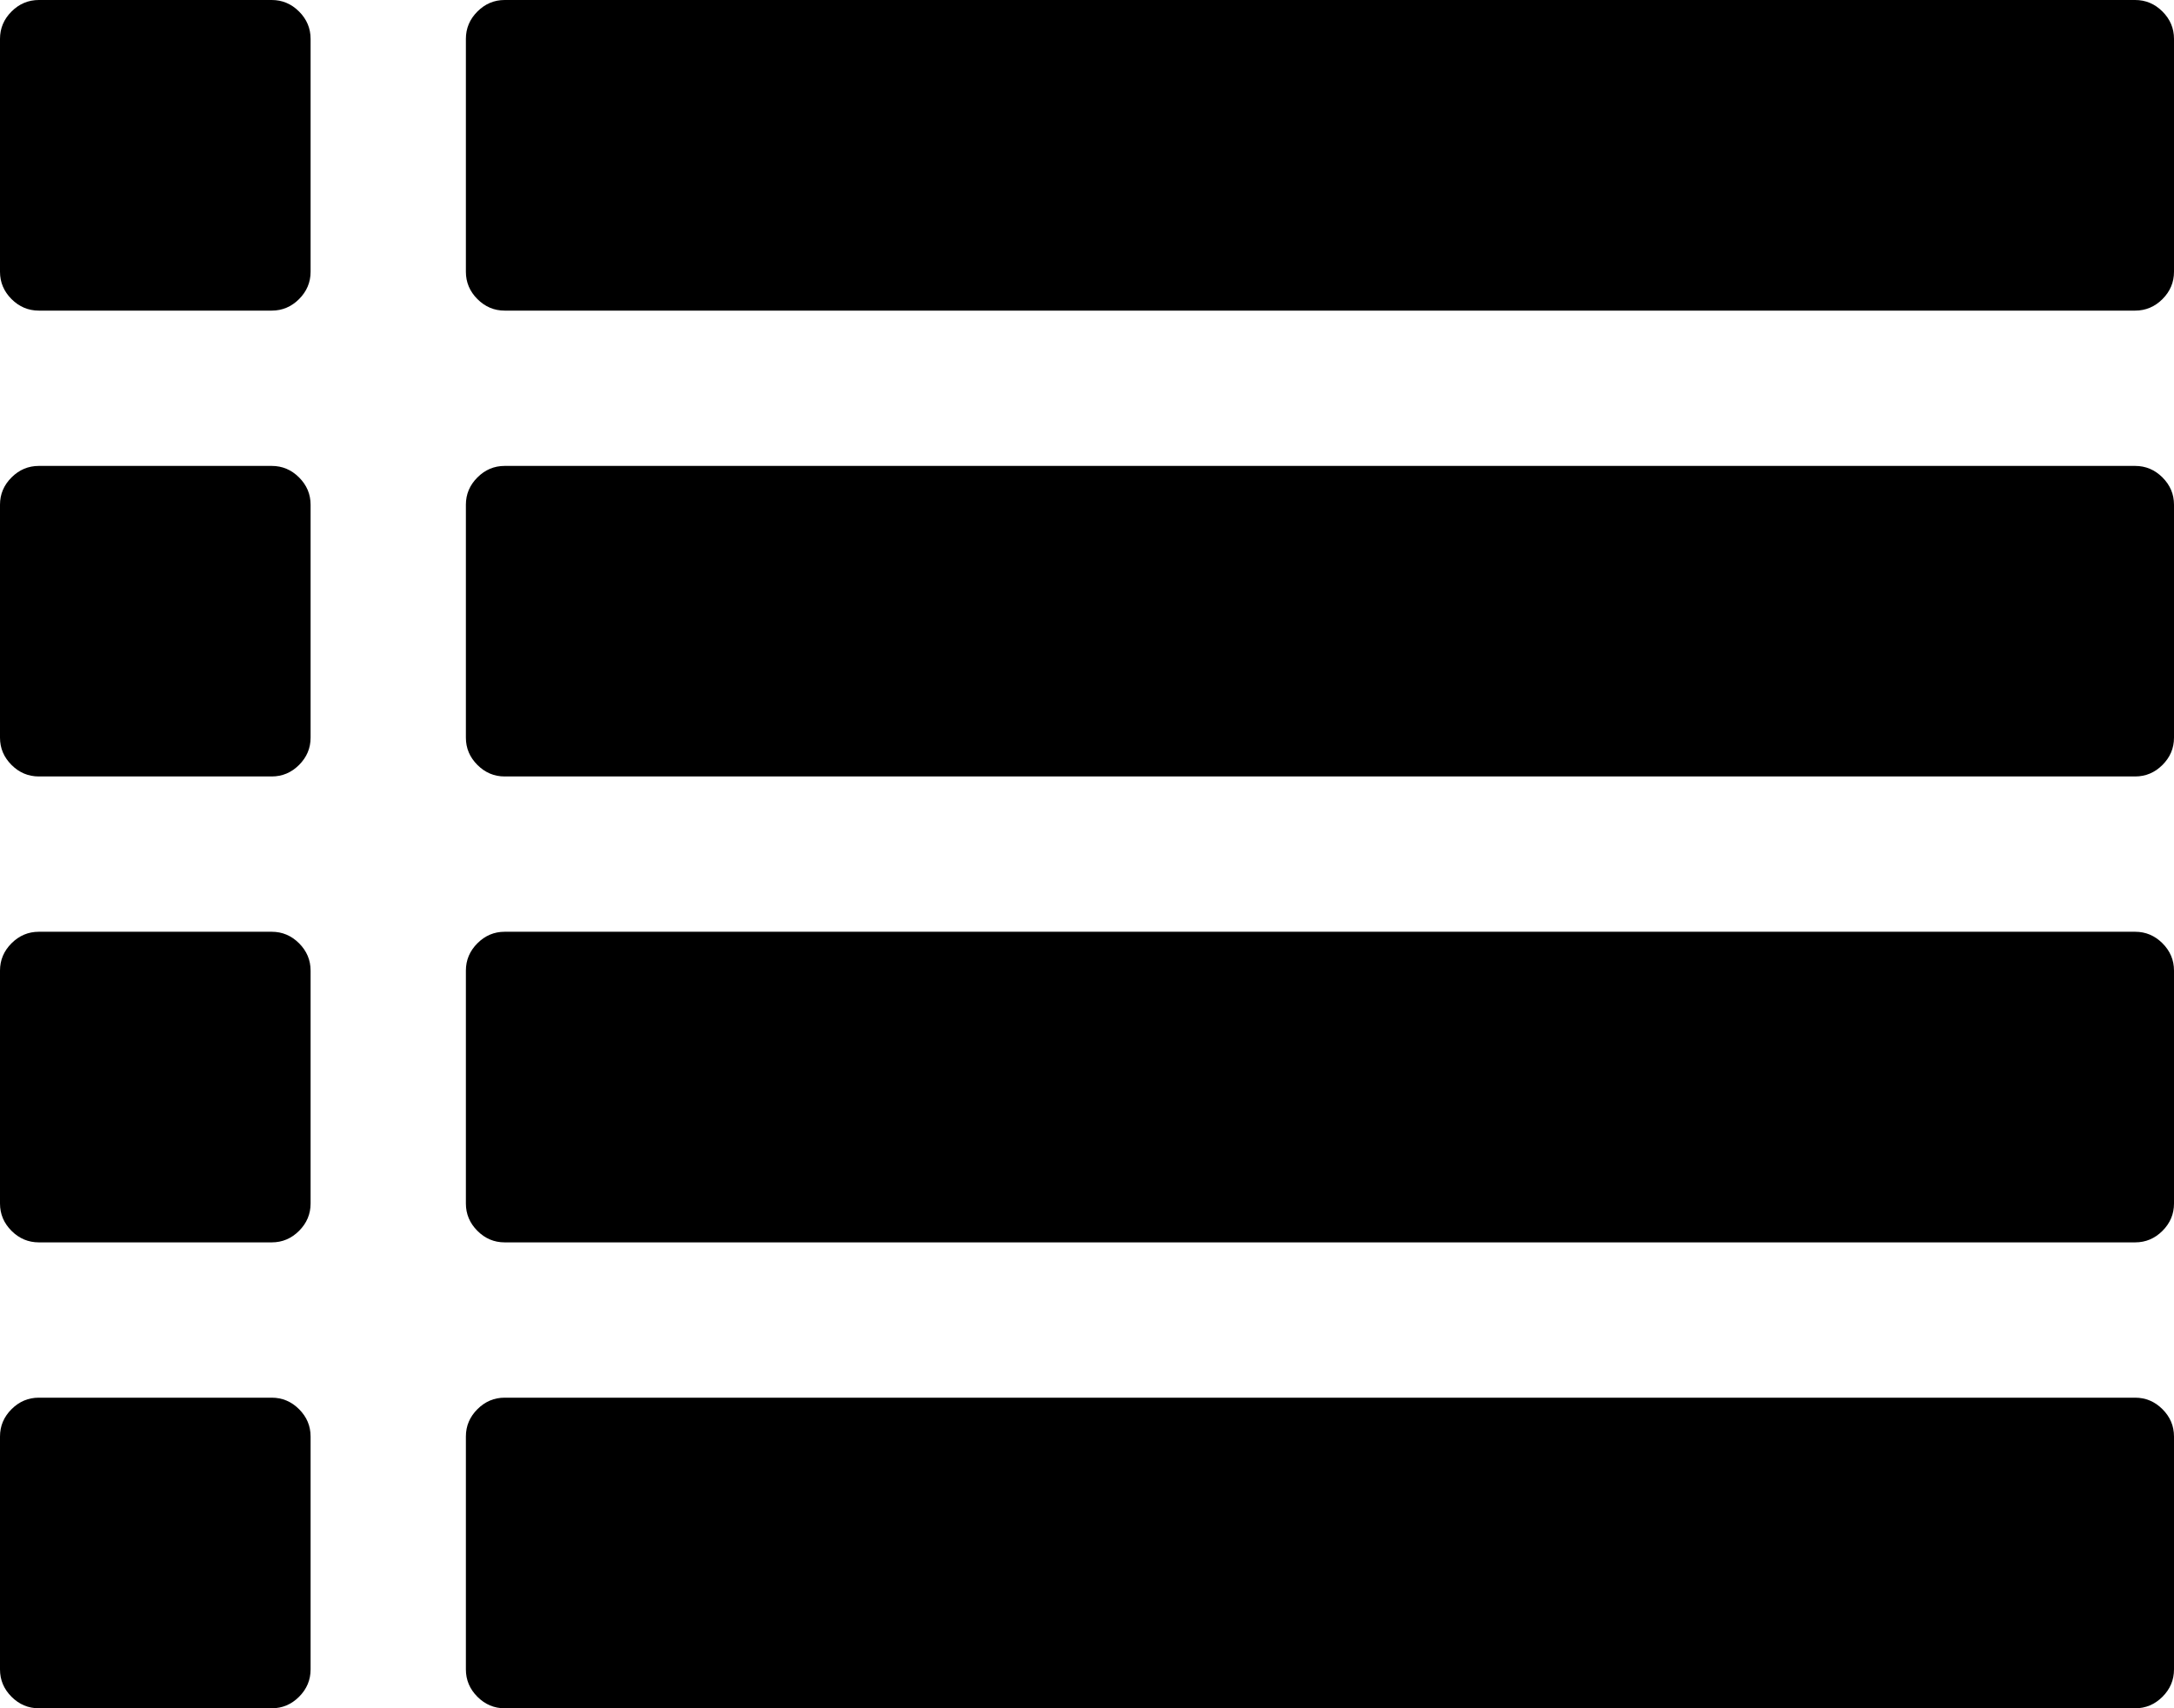<svg width="30" height="23.571" viewBox="0 -47.143 30 23.571" xmlns="http://www.w3.org/2000/svg"><path d="M4.286 -27.321L4.286 -24.107C4.286 -23.962 4.233 -23.836 4.127 -23.73C4.021 -23.624 3.895 -23.571 3.75 -23.571L0.536 -23.571C0.391 -23.571 0.265 -23.624 0.159 -23.73C0.053 -23.836 0 -23.962 0 -24.107L0 -27.321C0 -27.467 0.053 -27.592 0.159 -27.698C0.265 -27.804 0.391 -27.857 0.536 -27.857L3.75 -27.857C3.895 -27.857 4.021 -27.804 4.127 -27.698C4.233 -27.592 4.286 -27.467 4.286 -27.321ZM4.286 -33.75L4.286 -30.536C4.286 -30.391 4.233 -30.265 4.127 -30.159C4.021 -30.053 3.895 -30 3.75 -30L0.536 -30C0.391 -30 0.265 -30.053 0.159 -30.159C0.053 -30.265 0 -30.391 0 -30.536L0 -33.75C0 -33.895 0.053 -34.021 0.159 -34.127C0.265 -34.233 0.391 -34.286 0.536 -34.286L3.75 -34.286C3.895 -34.286 4.021 -34.233 4.127 -34.127C4.233 -34.021 4.286 -33.895 4.286 -33.75ZM4.286 -40.179L4.286 -36.964C4.286 -36.819 4.233 -36.694 4.127 -36.588C4.021 -36.482 3.895 -36.429 3.75 -36.429L0.536 -36.429C0.391 -36.429 0.265 -36.482 0.159 -36.588C0.053 -36.694 0 -36.819 0 -36.964L0 -40.179C0 -40.324 0.053 -40.449 0.159 -40.555C0.265 -40.661 0.391 -40.714 0.536 -40.714L3.75 -40.714C3.895 -40.714 4.021 -40.661 4.127 -40.555C4.233 -40.449 4.286 -40.324 4.286 -40.179ZM30 -27.321L30 -24.107C30 -23.962 29.947 -23.836 29.841 -23.73C29.735 -23.624 29.609 -23.571 29.464 -23.571L6.964 -23.571C6.819 -23.571 6.694 -23.624 6.588 -23.73C6.482 -23.836 6.429 -23.962 6.429 -24.107L6.429 -27.321C6.429 -27.467 6.482 -27.592 6.588 -27.698C6.694 -27.804 6.819 -27.857 6.964 -27.857L29.464 -27.857C29.609 -27.857 29.735 -27.804 29.841 -27.698C29.947 -27.592 30 -27.467 30 -27.321ZM4.286 -46.607L4.286 -43.393C4.286 -43.248 4.233 -43.122 4.127 -43.016C4.021 -42.91 3.895 -42.857 3.75 -42.857L0.536 -42.857C0.391 -42.857 0.265 -42.91 0.159 -43.016C0.053 -43.122 0 -43.248 0 -43.393L0 -46.607C0 -46.752 0.053 -46.878 0.159 -46.984C0.265 -47.09 0.391 -47.143 0.536 -47.143L3.75 -47.143C3.895 -47.143 4.021 -47.09 4.127 -46.984C4.233 -46.878 4.286 -46.752 4.286 -46.607ZM30 -33.75L30 -30.536C30 -30.391 29.947 -30.265 29.841 -30.159C29.735 -30.053 29.609 -30 29.464 -30L6.964 -30C6.819 -30 6.694 -30.053 6.588 -30.159C6.482 -30.265 6.429 -30.391 6.429 -30.536L6.429 -33.75C6.429 -33.895 6.482 -34.021 6.588 -34.127C6.694 -34.233 6.819 -34.286 6.964 -34.286L29.464 -34.286C29.609 -34.286 29.735 -34.233 29.841 -34.127C29.947 -34.021 30 -33.895 30 -33.75ZM30 -40.179L30 -36.964C30 -36.819 29.947 -36.694 29.841 -36.588C29.735 -36.482 29.609 -36.429 29.464 -36.429L6.964 -36.429C6.819 -36.429 6.694 -36.482 6.588 -36.588C6.482 -36.694 6.429 -36.819 6.429 -36.964L6.429 -40.179C6.429 -40.324 6.482 -40.449 6.588 -40.555C6.694 -40.661 6.819 -40.714 6.964 -40.714L29.464 -40.714C29.609 -40.714 29.735 -40.661 29.841 -40.555C29.947 -40.449 30 -40.324 30 -40.179ZM30 -46.607L30 -43.393C30 -43.248 29.947 -43.122 29.841 -43.016C29.735 -42.91 29.609 -42.857 29.464 -42.857L6.964 -42.857C6.819 -42.857 6.694 -42.91 6.588 -43.016C6.482 -43.122 6.429 -43.248 6.429 -43.393L6.429 -46.607C6.429 -46.752 6.482 -46.878 6.588 -46.984C6.694 -47.09 6.819 -47.143 6.964 -47.143L29.464 -47.143C29.609 -47.143 29.735 -47.09 29.841 -46.984C29.947 -46.878 30 -46.752 30 -46.607ZM30 -46.607"></path></svg>